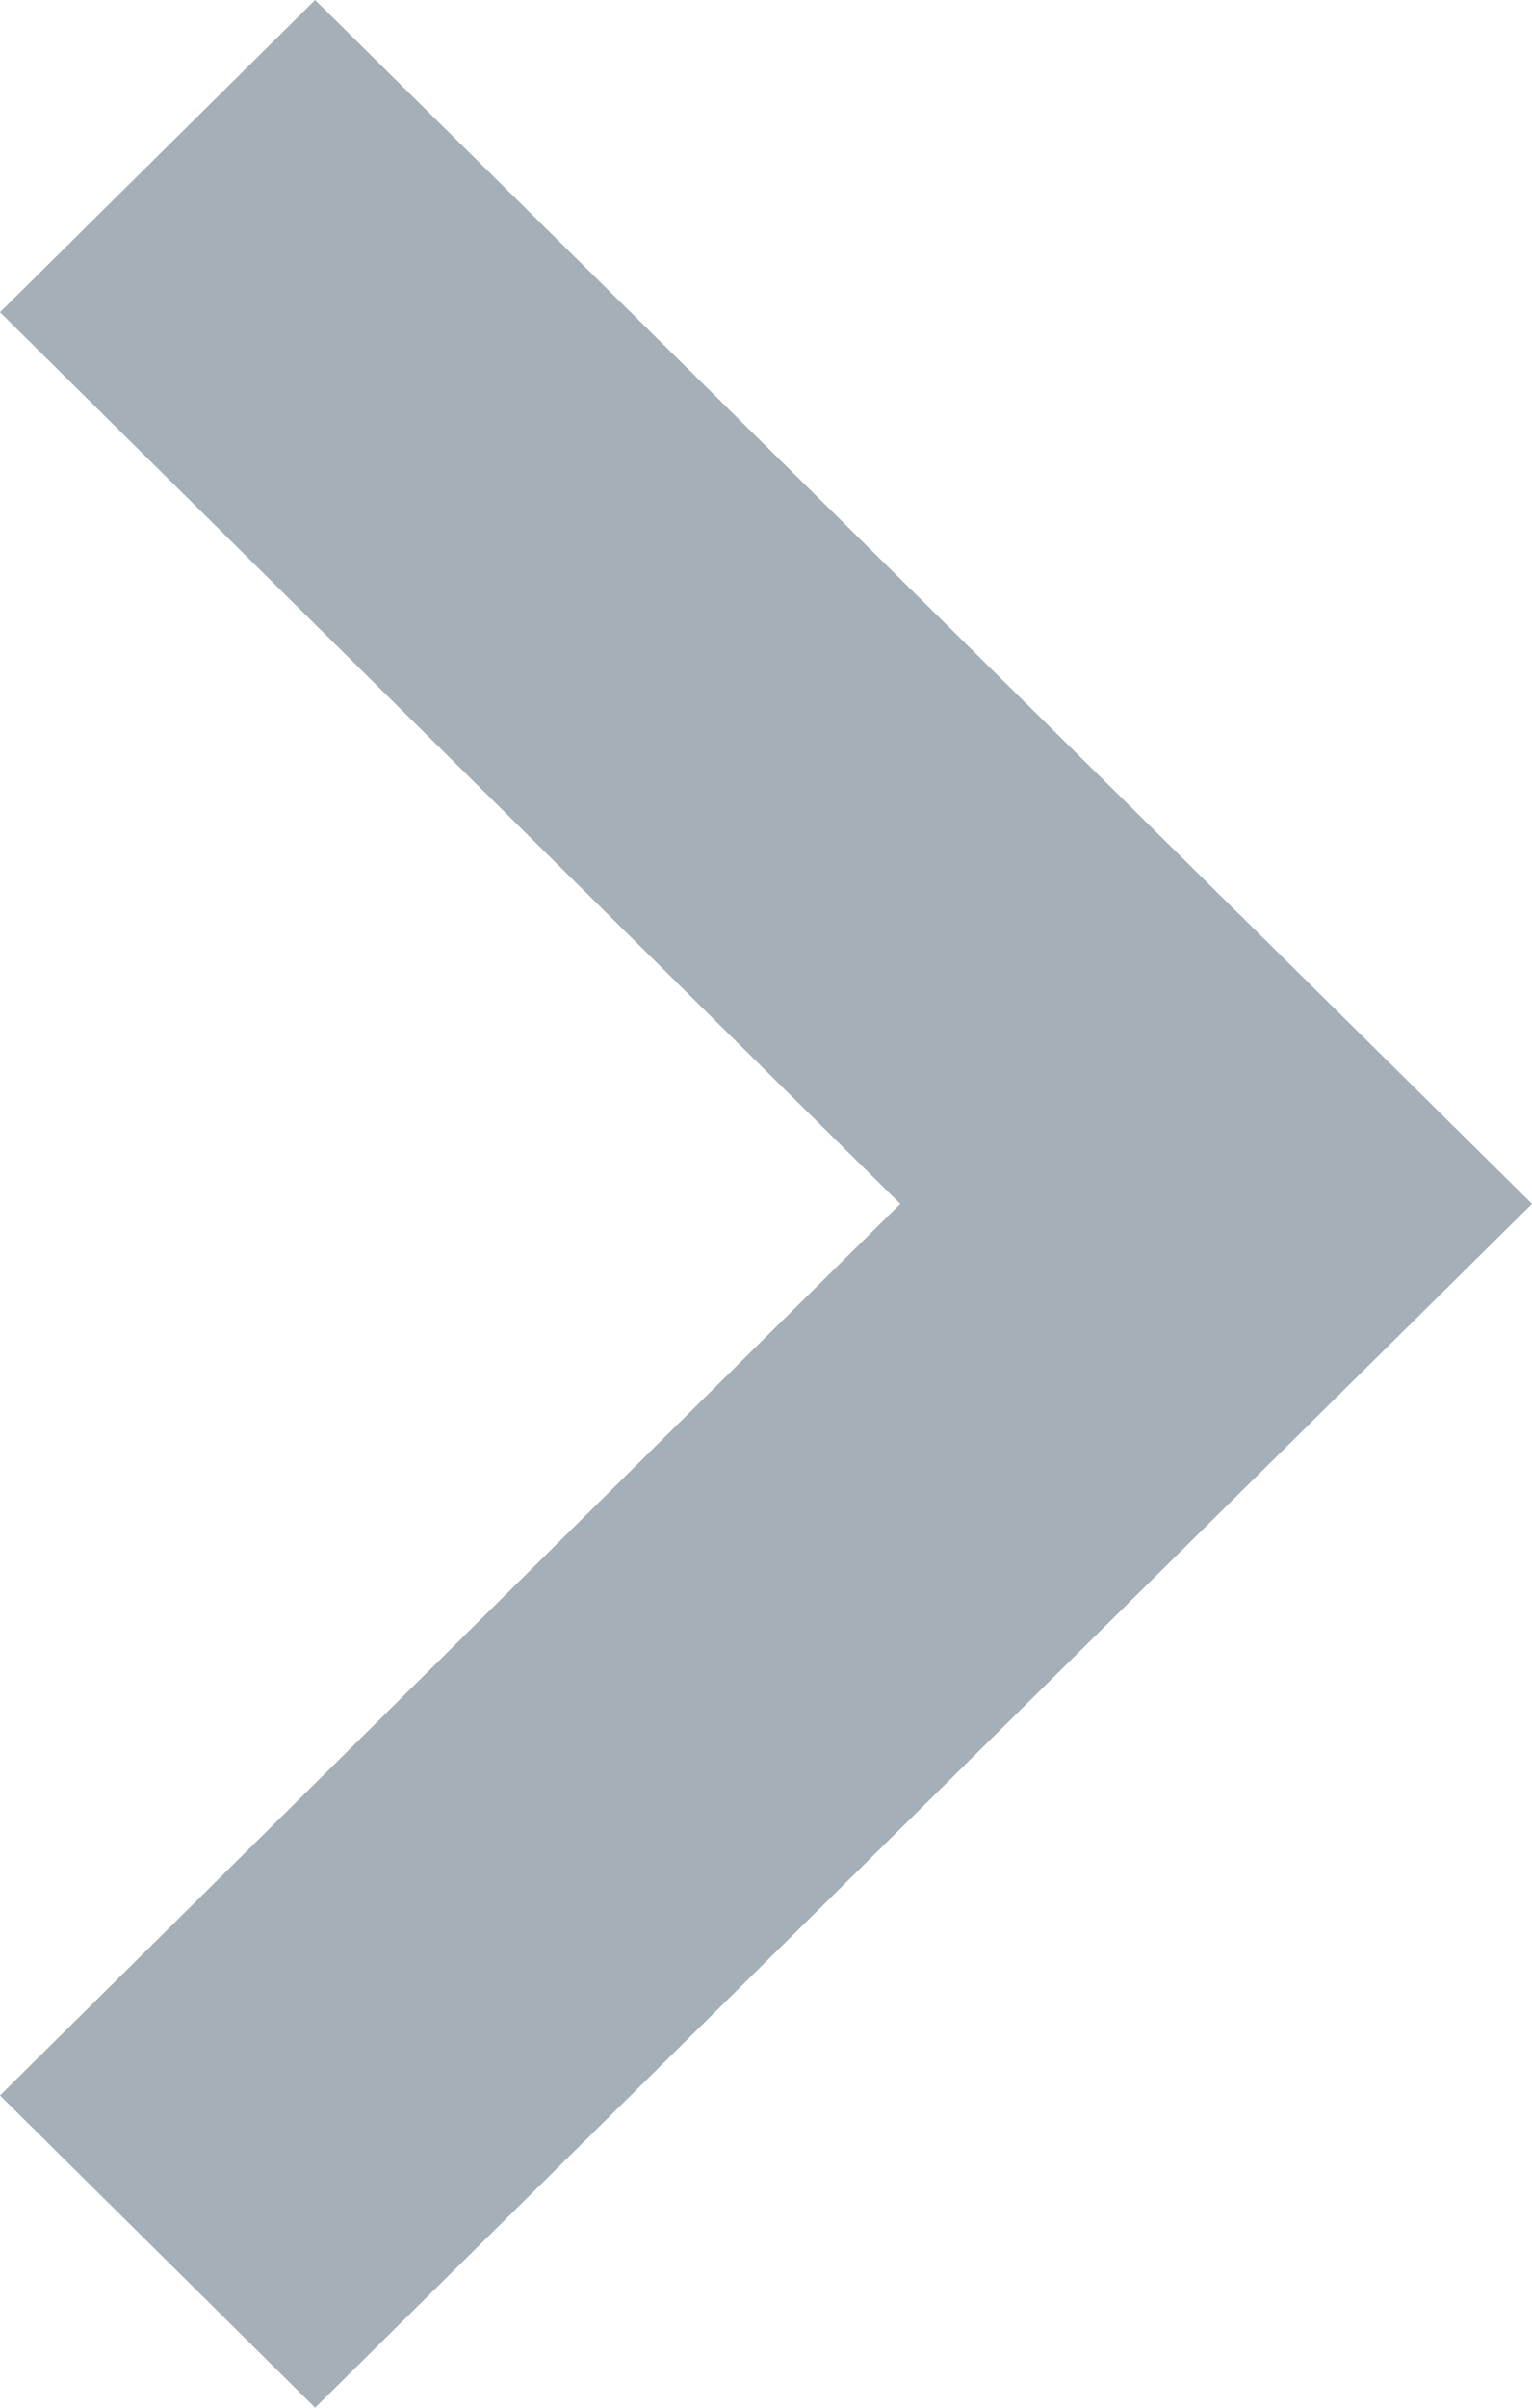 <svg xmlns="http://www.w3.org/2000/svg" viewBox="0 0 10.21 16.04"><defs><style>.cls-1{fill:#a4afb7;}</style></defs><title>Notification-arrow</title><g id="Layer_2" data-name="Layer 2"><g id="Layer_1-2" data-name="Layer 1"><polygon class="cls-1" points="10.21 8.02 2.1 16.04 0 13.96 6 8.02 0 2.08 2.1 0 10.21 8.02"/></g></g></svg>